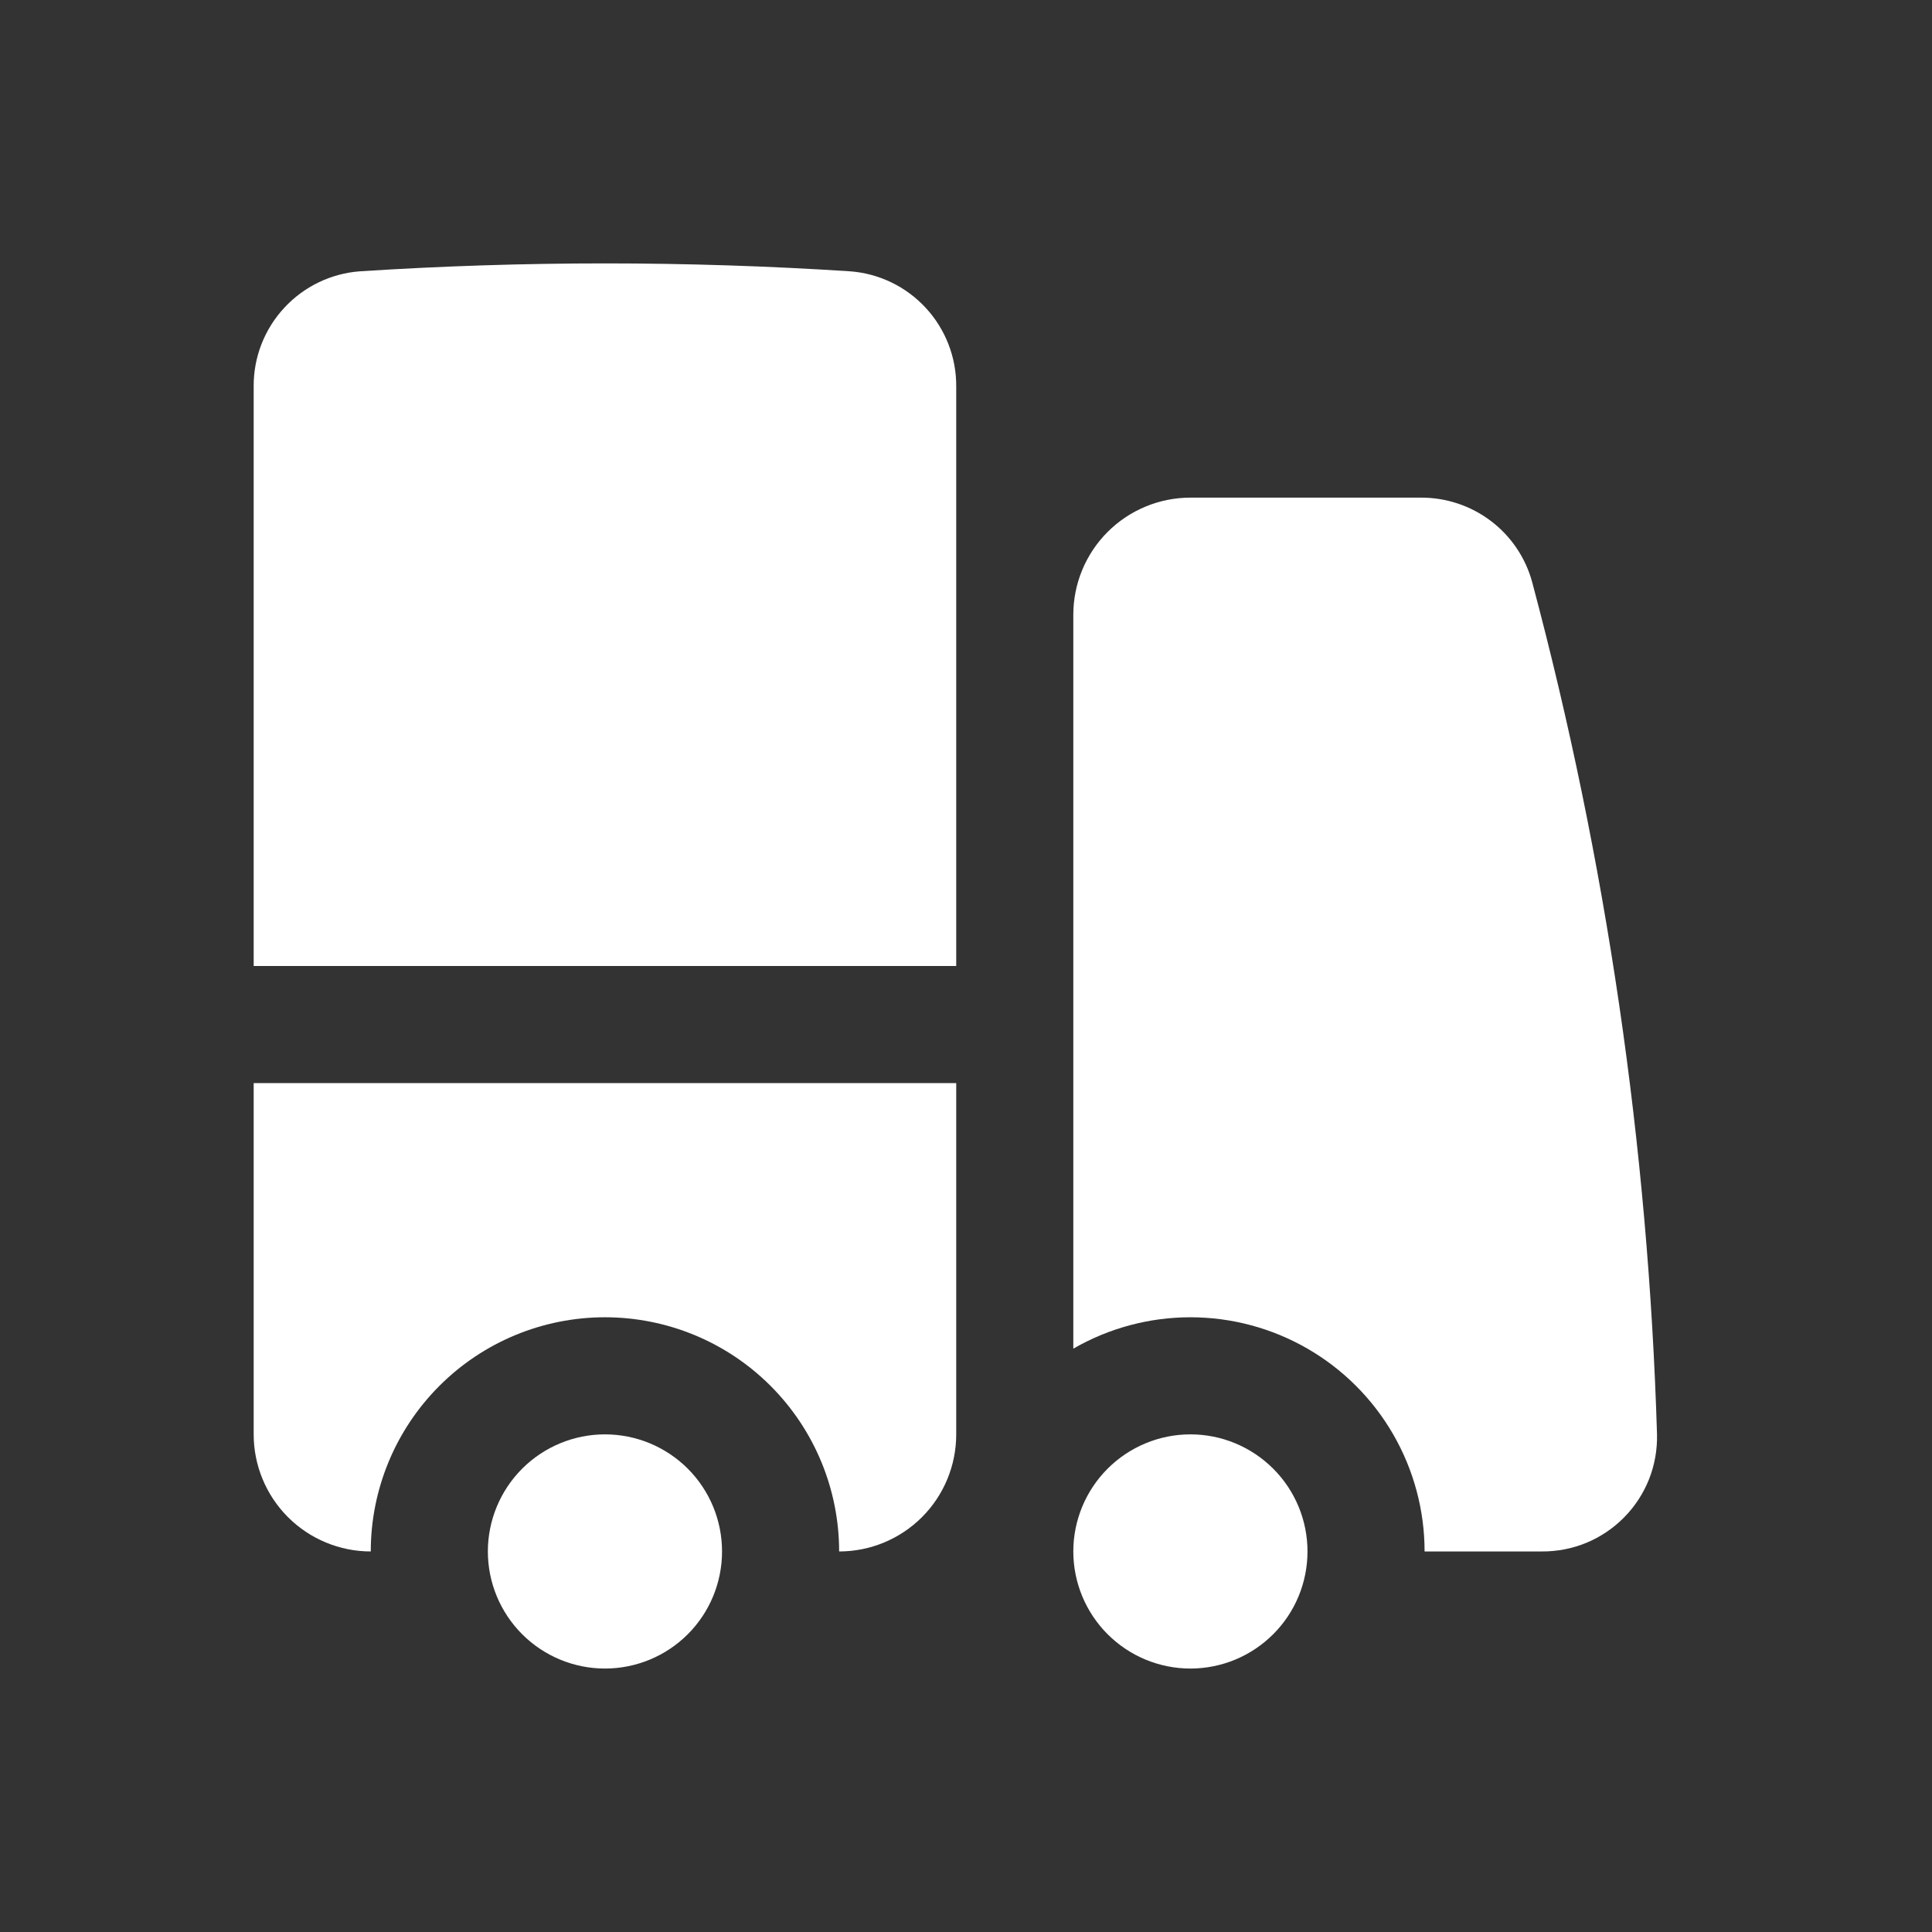 <svg width="33" height="33" viewBox="0 0 33 33" fill="none" xmlns="http://www.w3.org/2000/svg">
<rect x="0" y="0" width="33" height="33" fill="#333333" stroke="none"/>
<path d="M6.149 4.634C5.654 4.67 5.191 4.894 4.854 5.259C4.516 5.624 4.33 6.103 4.333 6.6V16.5H16.333V6.6C16.336 6.103 16.15 5.624 15.813 5.259C15.476 4.894 15.013 4.67 14.517 4.634C11.731 4.454 8.936 4.454 6.149 4.634ZM26.171 9.944C26.058 9.527 25.81 9.16 25.466 8.899C25.122 8.638 24.701 8.498 24.269 8.5H20.333C19.803 8.5 19.294 8.711 18.919 9.086C18.544 9.461 18.333 9.97 18.333 10.5V23.036C18.941 22.685 19.631 22.5 20.333 22.5C21.035 22.5 21.725 22.685 22.333 23.036C22.941 23.387 23.446 23.892 23.797 24.5C24.148 25.108 24.333 25.798 24.333 26.5H26.333C26.595 26.502 26.855 26.452 27.097 26.352C27.339 26.252 27.558 26.104 27.742 25.917C27.926 25.731 28.07 25.509 28.167 25.266C28.263 25.022 28.309 24.762 28.303 24.5C28.154 19.582 27.439 14.698 26.171 9.944Z" fill="white"/>
<path d="M22.333 26.5C22.333 27.03 22.123 27.539 21.747 27.914C21.372 28.289 20.864 28.5 20.333 28.5C19.803 28.5 19.294 28.289 18.919 27.914C18.544 27.539 18.333 27.03 18.333 26.5C18.333 25.97 18.544 25.461 18.919 25.086C19.294 24.711 19.803 24.5 20.333 24.5C20.864 24.5 21.372 24.711 21.747 25.086C22.123 25.461 22.333 25.97 22.333 26.5ZM4.333 24.5V18.5H16.333V24.5C16.333 25.03 16.123 25.539 15.748 25.914C15.373 26.289 14.864 26.5 14.333 26.5C14.333 25.439 13.912 24.422 13.162 23.672C12.412 22.921 11.394 22.5 10.333 22.5C9.272 22.5 8.255 22.921 7.505 23.672C6.755 24.422 6.333 25.439 6.333 26.5C5.803 26.5 5.294 26.289 4.919 25.914C4.544 25.539 4.333 25.03 4.333 24.5Z" fill="white"/>
<path d="M12.333 26.5C12.333 27.03 12.123 27.539 11.748 27.914C11.373 28.289 10.864 28.5 10.333 28.5C9.803 28.5 9.294 28.289 8.919 27.914C8.544 27.539 8.333 27.03 8.333 26.5C8.333 25.97 8.544 25.461 8.919 25.086C9.294 24.711 9.803 24.5 10.333 24.5C10.864 24.5 11.373 24.711 11.748 25.086C12.123 25.461 12.333 25.97 12.333 26.5Z" fill="white"/>
</svg>

